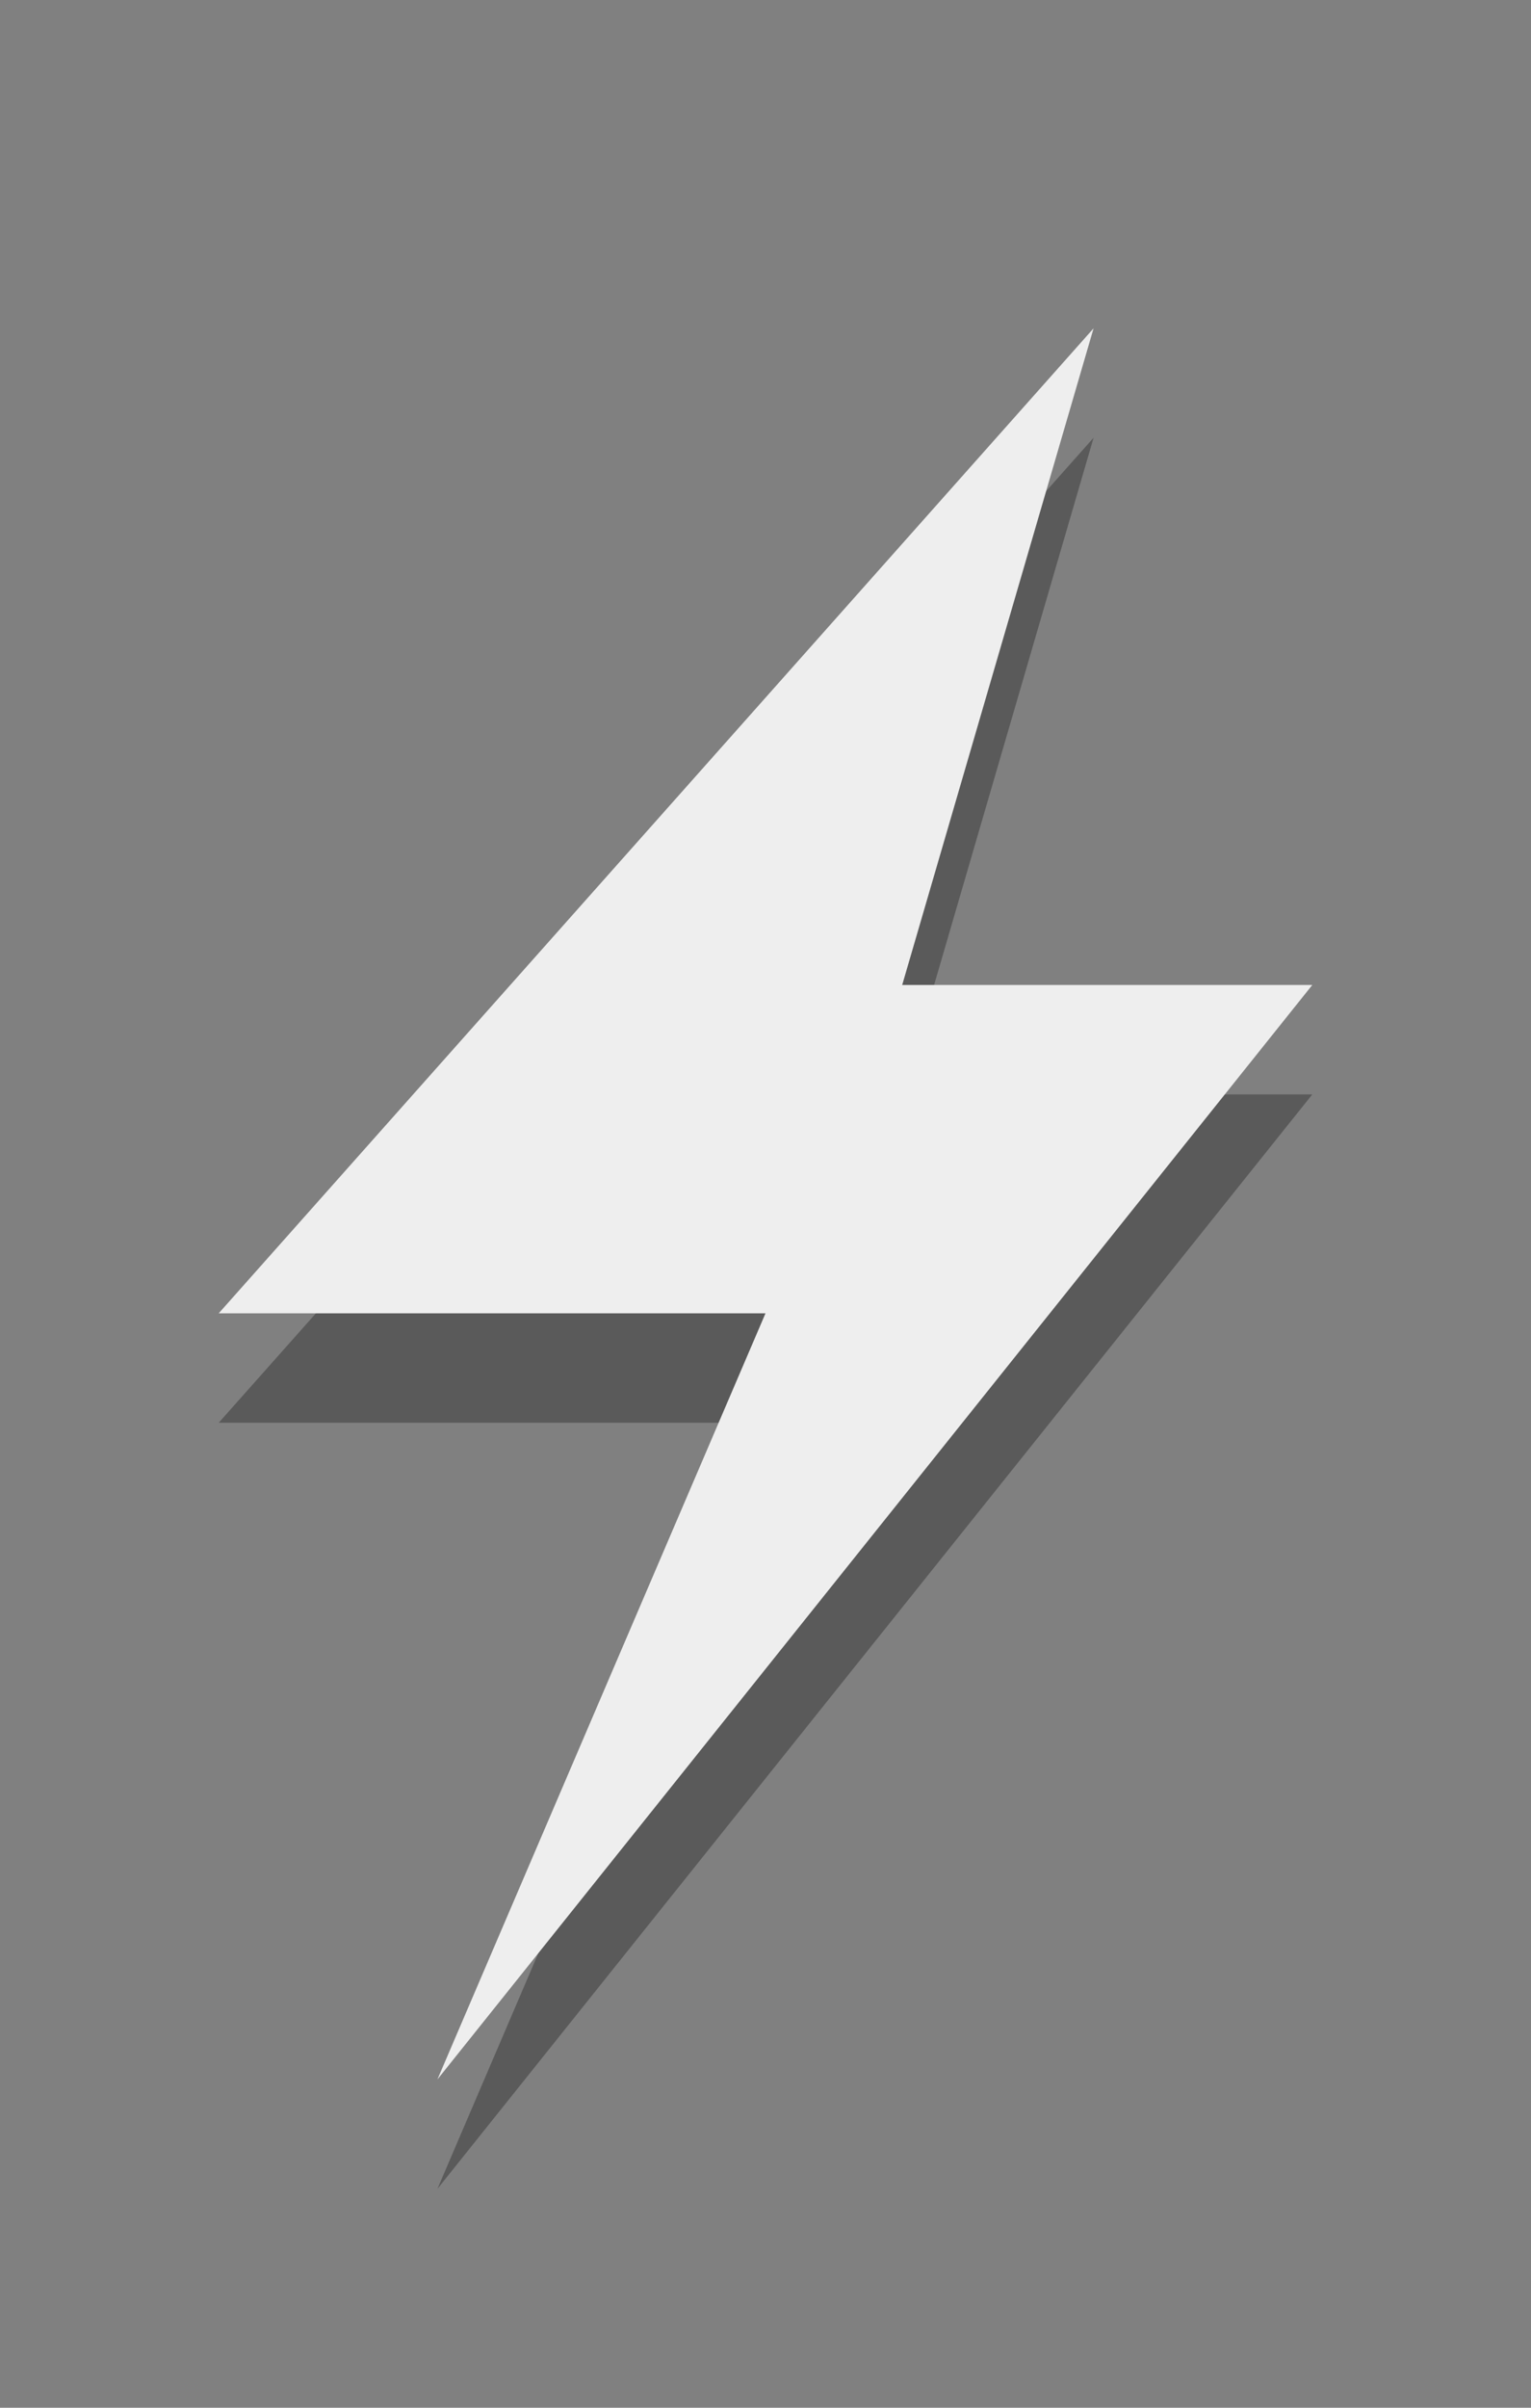 <?xml version="1.0" encoding="UTF-8" standalone="no"?>
<!-- Created with Inkscape (http://www.inkscape.org/) -->
<svg id="svg3188" xmlns:rdf="http://www.w3.org/1999/02/22-rdf-syntax-ns#" xmlns="http://www.w3.org/2000/svg" height="22" width="14" version="1.0" xmlns:cc="http://creativecommons.org/ns#" xmlns:dc="http://purl.org/dc/elements/1.1/">
 <rect width="100%" height="100%" fill="#808080" stroke="none"/>
 <path id="path3172-1" style="opacity:.3;fill-rule:evenodd" d="m10 4-8 9h5l-3 7 8-10h-3.75l1.75-6z"/>
 <path id="path3172" style="fill-rule:evenodd;fill:#EEE" d="m10 3-8 9h5l-3 7 8-10h-3.75l1.75-6z"/>
</svg>
